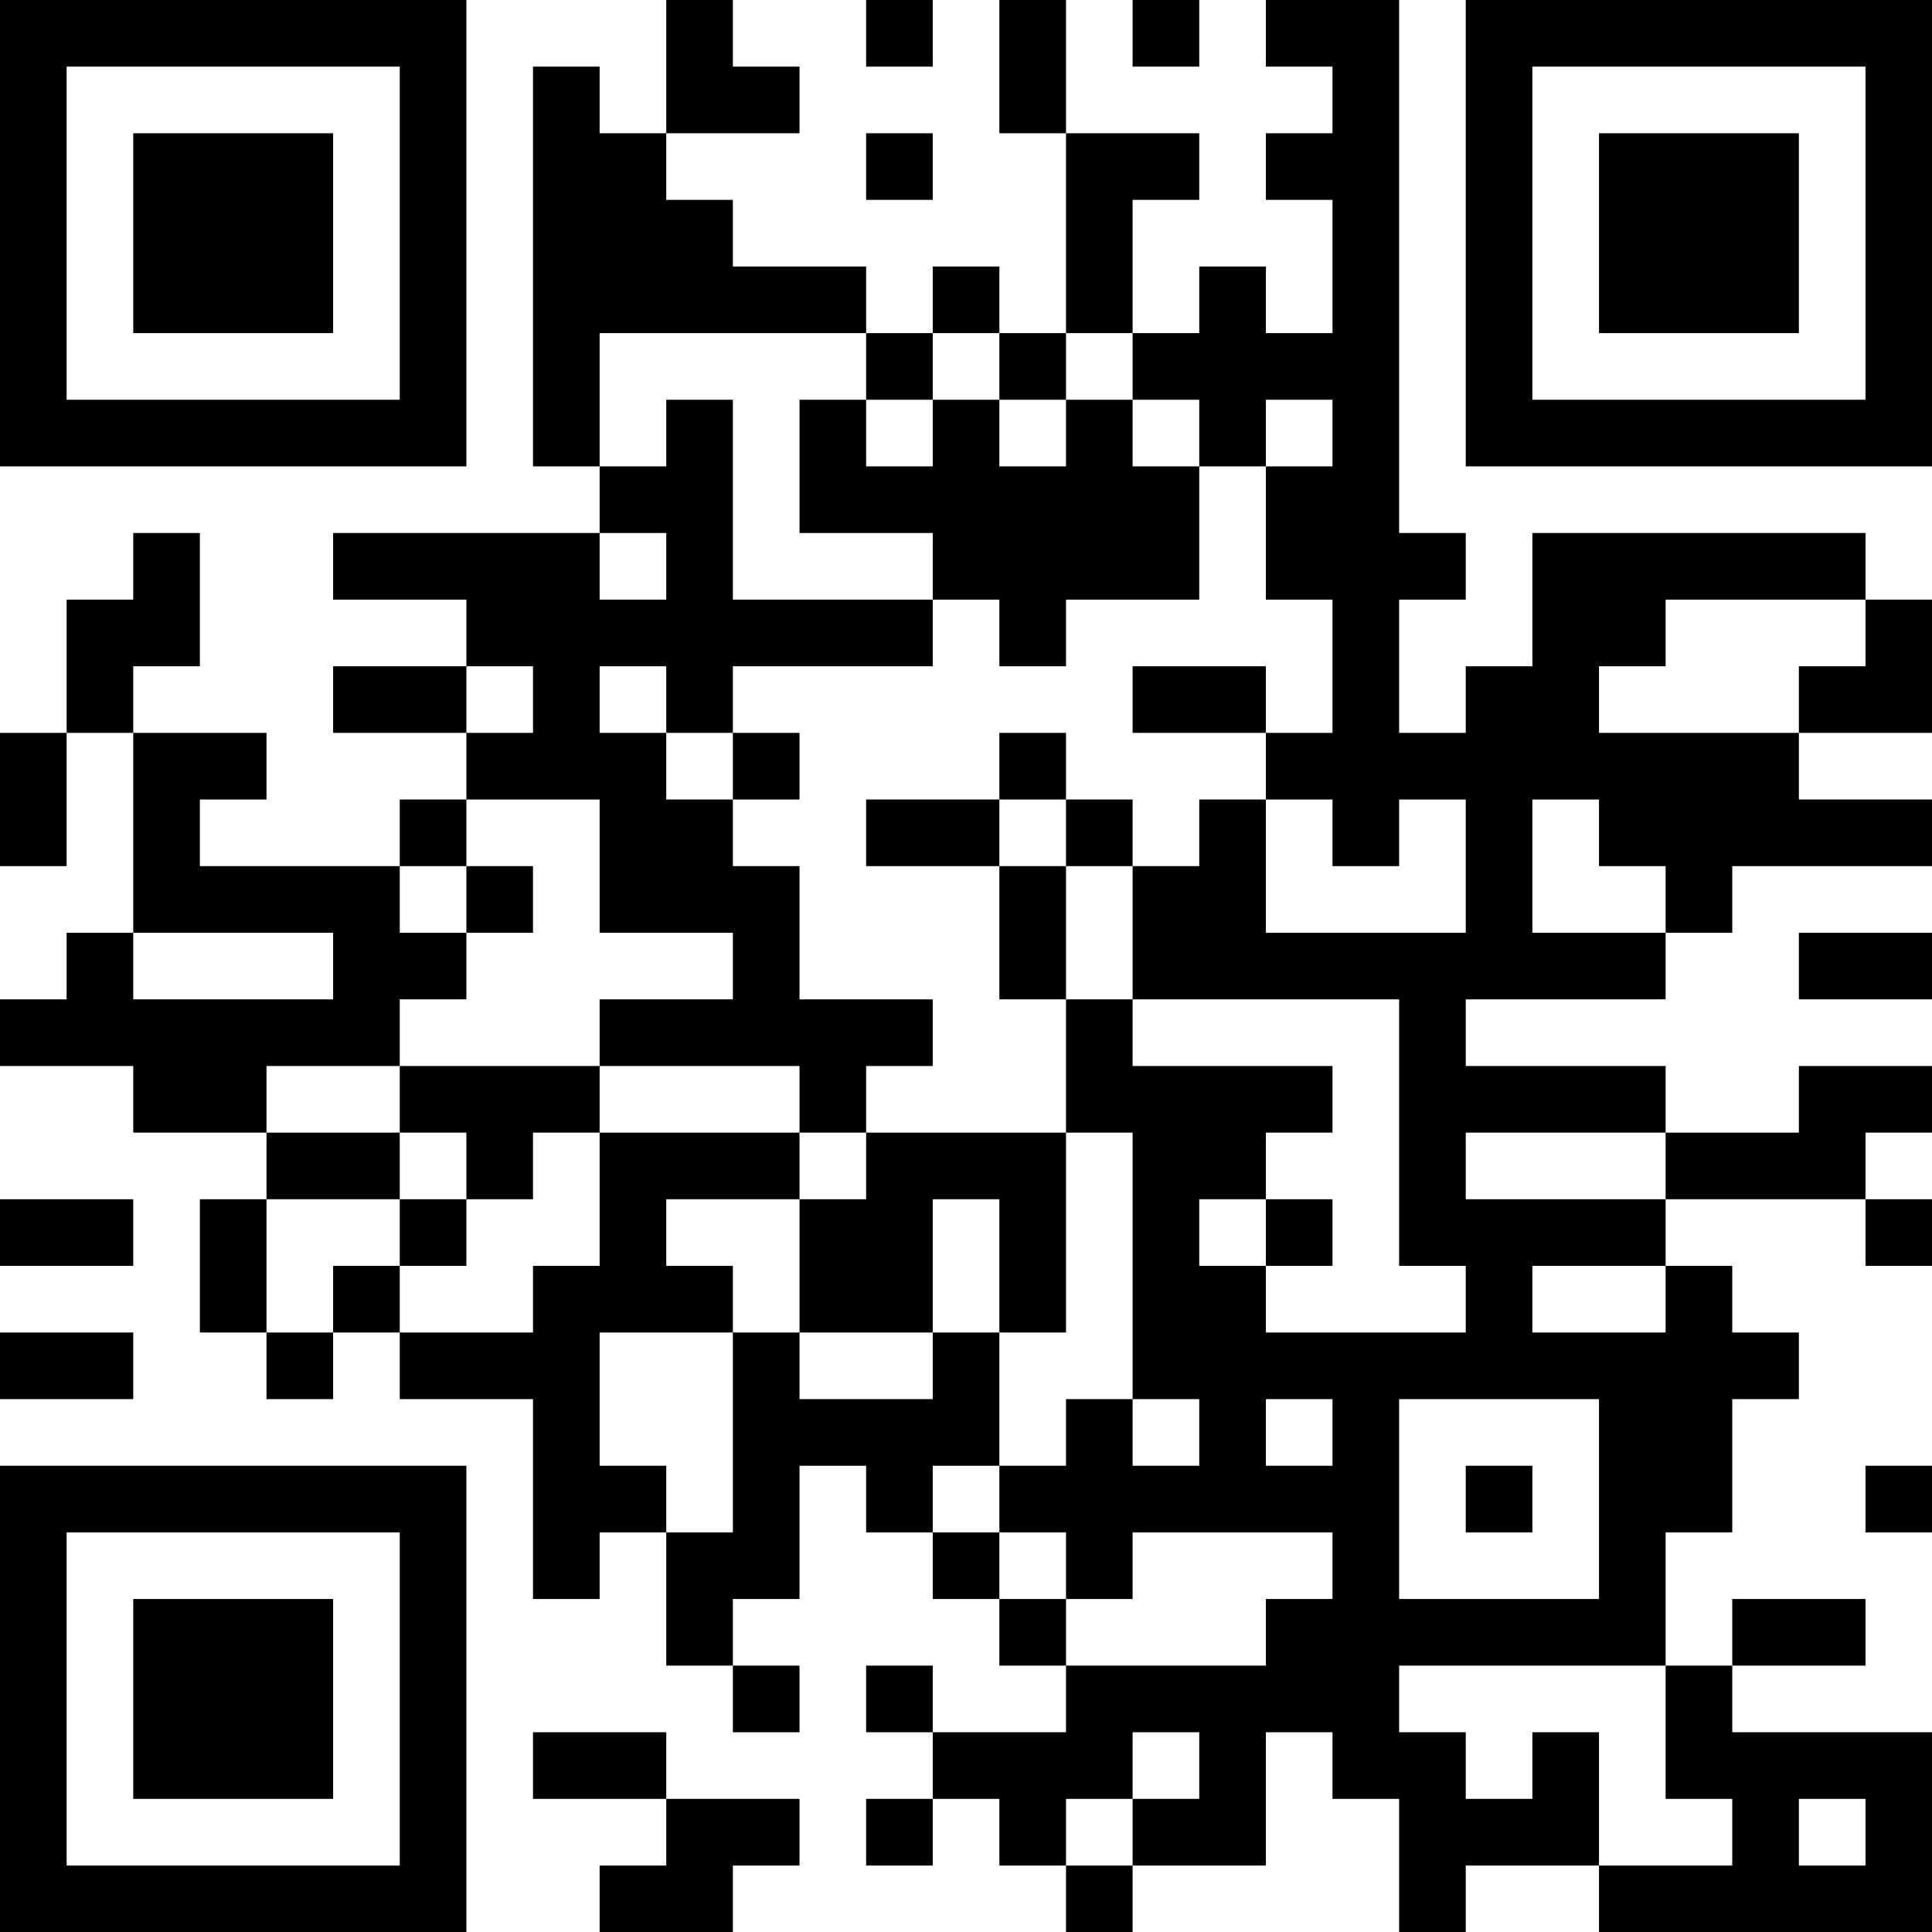 <?xml version="1.0" encoding="UTF-8"?>
<svg xmlns="http://www.w3.org/2000/svg" version="1.1" width="200" height="200" viewBox="0 0 200 200"><rect x="0" y="0" width="200" height="200" fill="#ffffff"/><g transform="scale(6.897)"><g transform="translate(0,0)"><path fill-rule="evenodd" d="M10 0L10 2L9 2L9 1L8 1L8 7L9 7L9 8L5 8L5 9L7 9L7 10L5 10L5 11L7 11L7 12L6 12L6 13L3 13L3 12L4 12L4 11L2 11L2 10L3 10L3 8L2 8L2 9L1 9L1 11L0 11L0 13L1 13L1 11L2 11L2 14L1 14L1 15L0 15L0 16L2 16L2 17L4 17L4 18L3 18L3 20L4 20L4 21L5 21L5 20L6 20L6 21L8 21L8 24L9 24L9 23L10 23L10 25L11 25L11 26L12 26L12 25L11 25L11 24L12 24L12 22L13 22L13 23L14 23L14 24L15 24L15 25L16 25L16 26L14 26L14 25L13 25L13 26L14 26L14 27L13 27L13 28L14 28L14 27L15 27L15 28L16 28L16 29L17 29L17 28L19 28L19 26L20 26L20 27L21 27L21 29L22 29L22 28L24 28L24 29L29 29L29 26L26 26L26 25L28 25L28 24L26 24L26 25L25 25L25 23L26 23L26 21L27 21L27 20L26 20L26 19L25 19L25 18L28 18L28 19L29 19L29 18L28 18L28 17L29 17L29 16L27 16L27 17L25 17L25 16L22 16L22 15L25 15L25 14L26 14L26 13L29 13L29 12L27 12L27 11L29 11L29 9L28 9L28 8L23 8L23 10L22 10L22 11L21 11L21 9L22 9L22 8L21 8L21 0L19 0L19 1L20 1L20 2L19 2L19 3L20 3L20 5L19 5L19 4L18 4L18 5L17 5L17 3L18 3L18 2L16 2L16 0L15 0L15 2L16 2L16 5L15 5L15 4L14 4L14 5L13 5L13 4L11 4L11 3L10 3L10 2L12 2L12 1L11 1L11 0ZM13 0L13 1L14 1L14 0ZM17 0L17 1L18 1L18 0ZM13 2L13 3L14 3L14 2ZM9 5L9 7L10 7L10 6L11 6L11 9L14 9L14 10L11 10L11 11L10 11L10 10L9 10L9 11L10 11L10 12L11 12L11 13L12 13L12 15L14 15L14 16L13 16L13 17L12 17L12 16L9 16L9 15L11 15L11 14L9 14L9 12L7 12L7 13L6 13L6 14L7 14L7 15L6 15L6 16L4 16L4 17L6 17L6 18L4 18L4 20L5 20L5 19L6 19L6 20L8 20L8 19L9 19L9 17L12 17L12 18L10 18L10 19L11 19L11 20L9 20L9 22L10 22L10 23L11 23L11 20L12 20L12 21L14 21L14 20L15 20L15 22L14 22L14 23L15 23L15 24L16 24L16 25L19 25L19 24L20 24L20 23L17 23L17 24L16 24L16 23L15 23L15 22L16 22L16 21L17 21L17 22L18 22L18 21L17 21L17 17L16 17L16 15L17 15L17 16L20 16L20 17L19 17L19 18L18 18L18 19L19 19L19 20L22 20L22 19L21 19L21 15L17 15L17 13L18 13L18 12L19 12L19 14L22 14L22 12L21 12L21 13L20 13L20 12L19 12L19 11L20 11L20 9L19 9L19 7L20 7L20 6L19 6L19 7L18 7L18 6L17 6L17 5L16 5L16 6L15 6L15 5L14 5L14 6L13 6L13 5ZM12 6L12 8L14 8L14 9L15 9L15 10L16 10L16 9L18 9L18 7L17 7L17 6L16 6L16 7L15 7L15 6L14 6L14 7L13 7L13 6ZM9 8L9 9L10 9L10 8ZM25 9L25 10L24 10L24 11L27 11L27 10L28 10L28 9ZM7 10L7 11L8 11L8 10ZM17 10L17 11L19 11L19 10ZM11 11L11 12L12 12L12 11ZM15 11L15 12L13 12L13 13L15 13L15 15L16 15L16 13L17 13L17 12L16 12L16 11ZM15 12L15 13L16 13L16 12ZM23 12L23 14L25 14L25 13L24 13L24 12ZM7 13L7 14L8 14L8 13ZM2 14L2 15L5 15L5 14ZM27 14L27 15L29 15L29 14ZM6 16L6 17L7 17L7 18L6 18L6 19L7 19L7 18L8 18L8 17L9 17L9 16ZM13 17L13 18L12 18L12 20L14 20L14 18L15 18L15 20L16 20L16 17ZM22 17L22 18L25 18L25 17ZM0 18L0 19L2 19L2 18ZM19 18L19 19L20 19L20 18ZM23 19L23 20L25 20L25 19ZM0 20L0 21L2 21L2 20ZM19 21L19 22L20 22L20 21ZM21 21L21 24L24 24L24 21ZM22 22L22 23L23 23L23 22ZM28 22L28 23L29 23L29 22ZM21 25L21 26L22 26L22 27L23 27L23 26L24 26L24 28L26 28L26 27L25 27L25 25ZM8 26L8 27L10 27L10 28L9 28L9 29L11 29L11 28L12 28L12 27L10 27L10 26ZM17 26L17 27L16 27L16 28L17 28L17 27L18 27L18 26ZM27 27L27 28L28 28L28 27ZM0 0L0 7L7 7L7 0ZM1 1L1 6L6 6L6 1ZM2 2L2 5L5 5L5 2ZM22 0L22 7L29 7L29 0ZM23 1L23 6L28 6L28 1ZM24 2L24 5L27 5L27 2ZM0 22L0 29L7 29L7 22ZM1 23L1 28L6 28L6 23ZM2 24L2 27L5 27L5 24Z" fill="#000000"/></g></g></svg>
